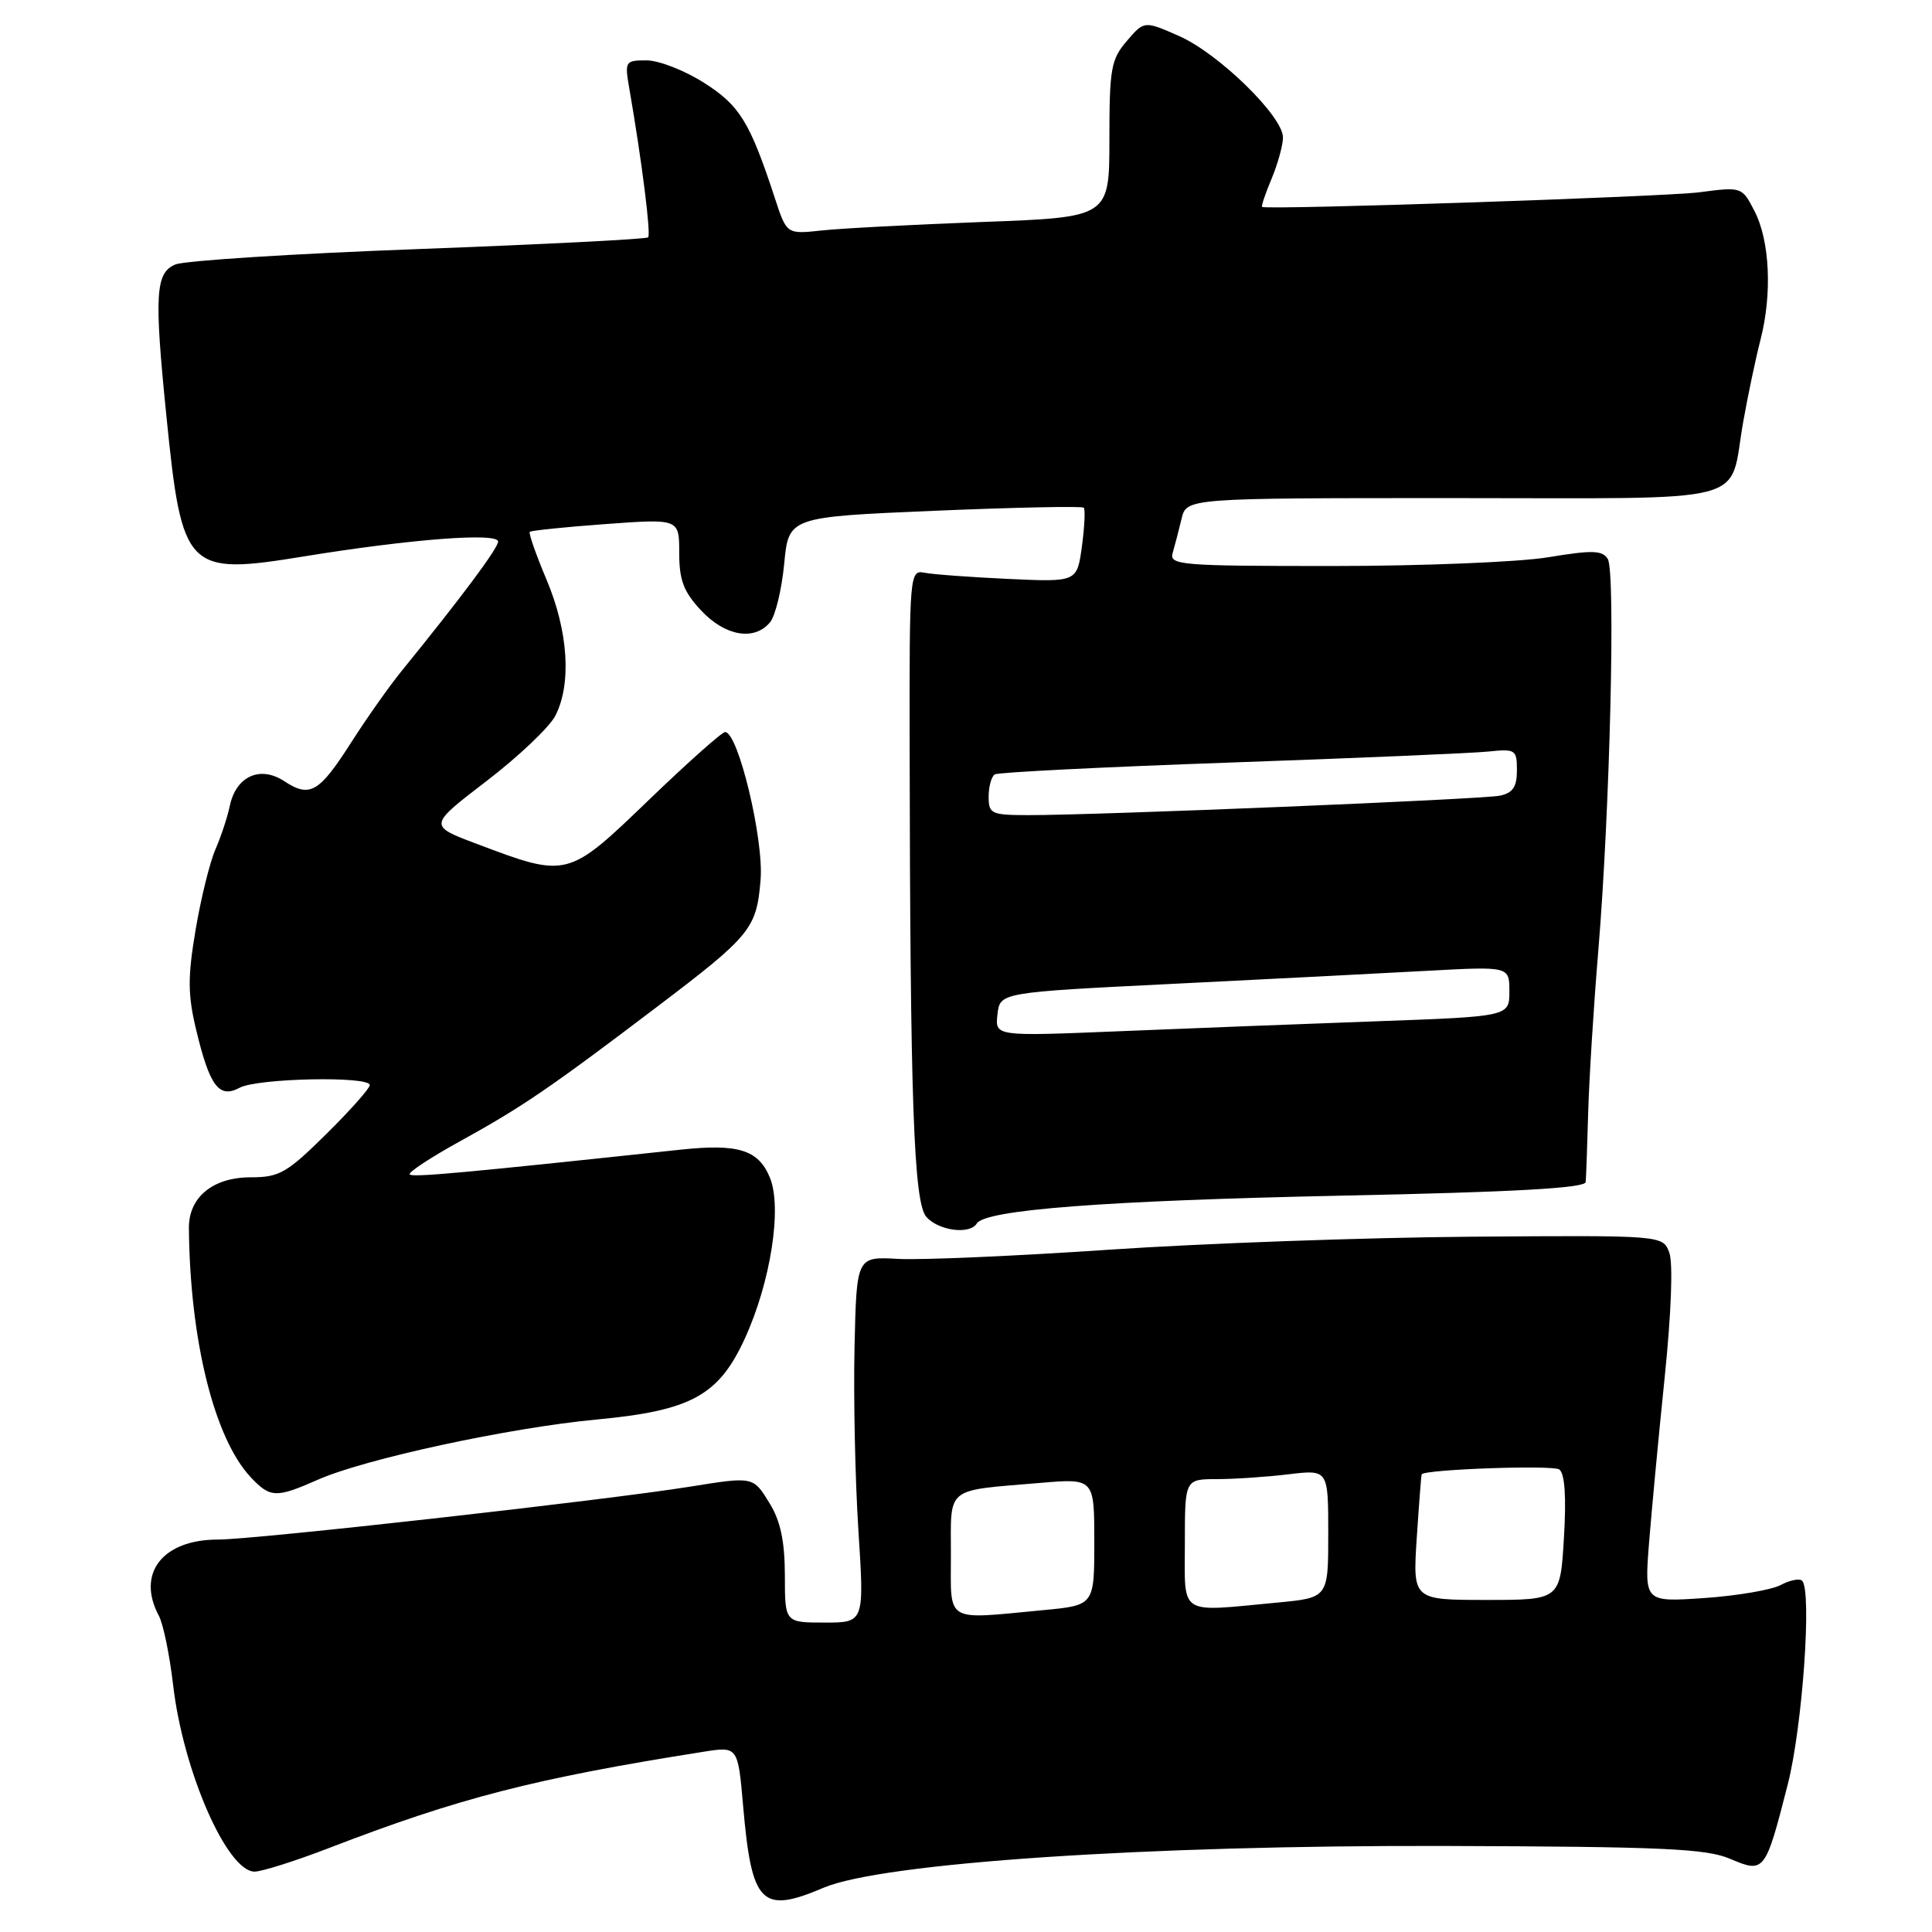 <?xml version="1.0" encoding="UTF-8" standalone="no"?>
<!DOCTYPE svg PUBLIC "-//W3C//DTD SVG 1.1//EN" "http://www.w3.org/Graphics/SVG/1.1/DTD/svg11.dtd" >
<svg xmlns="http://www.w3.org/2000/svg" xmlns:xlink="http://www.w3.org/1999/xlink" version="1.1" viewBox="0 0 256 256">
 <g >
 <path fill="currentColor"
d=" M 109.12 250.14 C 116.86 246.84 152.00 244.48 191.50 244.60 C 220.22 244.69 226.08 244.95 229.24 246.30 C 233.80 248.24 233.91 248.10 236.89 236.43 C 238.84 228.79 240.11 210.78 238.79 209.46 C 238.45 209.12 237.18 209.37 235.96 210.02 C 234.74 210.67 230.18 211.45 225.82 211.75 C 217.89 212.29 217.89 212.29 218.51 204.40 C 218.86 200.05 219.79 190.15 220.59 182.39 C 221.45 174.00 221.70 167.35 221.19 165.98 C 220.34 163.68 220.34 163.68 194.92 163.87 C 180.94 163.98 159.38 164.75 147.00 165.59 C 134.62 166.43 122.03 166.98 119.00 166.81 C 113.50 166.50 113.50 166.50 113.23 178.50 C 113.08 185.10 113.31 196.01 113.74 202.75 C 114.53 215.00 114.53 215.00 109.27 215.00 C 104.00 215.00 104.00 215.00 104.00 208.75 C 103.99 204.28 103.43 201.57 102.01 199.25 C 99.80 195.62 99.85 195.64 91.50 196.98 C 80.26 198.79 33.78 204.00 28.88 204.00 C 21.53 204.00 18.05 208.49 21.05 214.10 C 21.63 215.18 22.48 219.31 22.94 223.28 C 24.26 234.67 30.09 248.00 33.74 248.00 C 34.71 247.99 39.10 246.60 43.50 244.91 C 60.78 238.24 70.80 235.66 93.14 232.13 C 97.78 231.39 97.78 231.39 98.47 239.32 C 99.60 252.34 100.89 253.64 109.12 250.14 Z  M 42.12 196.07 C 48.38 193.30 67.50 189.18 79.10 188.09 C 91.59 186.91 95.23 184.92 98.70 177.35 C 102.12 169.88 103.66 160.00 102.01 156.03 C 100.49 152.35 97.83 151.52 90.15 152.34 C 61.28 155.43 54.70 156.03 54.29 155.62 C 54.03 155.36 57.12 153.33 61.16 151.11 C 69.19 146.68 73.00 144.08 87.11 133.37 C 99.50 123.97 100.25 123.05 100.78 116.59 C 101.23 111.23 97.81 97.00 96.08 97.00 C 95.66 97.00 91.08 101.08 85.91 106.06 C 75.21 116.36 75.19 116.36 63.13 111.80 C 56.76 109.40 56.76 109.40 64.46 103.50 C 68.69 100.26 72.79 96.37 73.58 94.85 C 75.75 90.64 75.31 83.68 72.44 76.86 C 71.03 73.52 70.02 70.64 70.20 70.47 C 70.37 70.30 74.90 69.83 80.26 69.44 C 90.00 68.73 90.00 68.73 90.00 73.26 C 90.00 76.88 90.58 78.41 92.90 80.89 C 96.08 84.30 99.96 84.96 102.03 82.46 C 102.74 81.61 103.58 78.13 103.91 74.71 C 104.50 68.50 104.50 68.50 123.85 67.68 C 134.49 67.23 143.38 67.05 143.60 67.27 C 143.82 67.49 143.71 69.80 143.36 72.40 C 142.71 77.13 142.71 77.13 133.61 76.71 C 128.60 76.48 123.60 76.11 122.50 75.89 C 120.55 75.51 120.50 76.03 120.53 98.50 C 120.60 146.02 121.07 159.36 122.75 161.25 C 124.39 163.09 128.50 163.62 129.43 162.12 C 130.55 160.30 146.46 159.09 177.75 158.43 C 200.56 157.96 210.03 157.43 210.11 156.63 C 210.17 156.01 210.32 151.90 210.44 147.50 C 210.56 143.10 211.16 133.43 211.78 126.00 C 213.32 107.56 214.09 75.77 213.04 74.07 C 212.33 72.91 210.99 72.87 205.15 73.84 C 201.28 74.48 188.38 75.00 176.49 75.00 C 156.36 75.00 154.90 74.88 155.39 73.25 C 155.67 72.29 156.20 70.26 156.56 68.75 C 157.22 66.00 157.22 66.00 192.57 66.00 C 232.95 66.00 229.02 67.02 230.97 55.98 C 231.60 52.41 232.64 47.48 233.28 45.00 C 234.84 38.94 234.51 31.89 232.48 27.97 C 230.82 24.75 230.80 24.74 225.16 25.48 C 220.63 26.07 168.22 27.83 167.24 27.42 C 167.09 27.36 167.65 25.68 168.49 23.69 C 169.32 21.69 170.00 19.23 170.00 18.21 C 170.00 15.41 161.49 7.10 156.25 4.78 C 151.62 2.74 151.62 2.74 149.31 5.43 C 147.22 7.86 147.00 9.09 147.00 18.45 C 147.00 28.79 147.00 28.79 130.25 29.41 C 121.04 29.76 111.42 30.26 108.87 30.54 C 104.24 31.04 104.24 31.04 102.68 26.27 C 99.36 16.15 98.02 13.97 93.27 10.96 C 90.71 9.33 87.29 8.00 85.67 8.00 C 82.83 8.00 82.76 8.12 83.39 11.75 C 85.03 21.21 86.28 31.06 85.88 31.45 C 85.65 31.69 71.96 32.38 55.48 33.00 C 38.99 33.61 24.49 34.53 23.25 35.04 C 20.59 36.13 20.42 39.00 22.05 55.14 C 24.12 75.67 24.70 76.27 40.32 73.72 C 54.48 71.42 66.00 70.54 66.00 71.76 C 66.00 72.64 61.18 79.11 53.12 89.03 C 51.55 90.97 48.59 95.16 46.56 98.34 C 42.27 105.05 41.07 105.75 37.65 103.50 C 34.45 101.41 31.28 102.86 30.45 106.78 C 30.14 108.28 29.27 110.89 28.53 112.59 C 27.79 114.29 26.61 119.09 25.91 123.25 C 24.86 129.50 24.88 131.82 25.99 136.45 C 27.79 143.96 29.02 145.59 31.76 144.13 C 34.12 142.86 49.00 142.56 49.00 143.78 C 49.00 144.21 46.40 147.14 43.22 150.28 C 38.02 155.42 37.02 156.00 33.22 156.00 C 28.20 156.00 24.99 158.64 25.03 162.75 C 25.17 177.63 28.40 190.60 33.22 195.74 C 35.81 198.49 36.57 198.52 42.12 196.07 Z  M 126.00 206.02 C 126.00 196.87 125.14 197.57 137.75 196.50 C 145.00 195.88 145.00 195.88 145.00 204.29 C 145.00 212.71 145.00 212.71 138.25 213.35 C 125.04 214.60 126.00 215.17 126.00 206.02 Z  M 157.00 204.50 C 157.00 196.00 157.00 196.00 161.25 195.99 C 163.59 195.99 167.86 195.70 170.75 195.35 C 176.00 194.72 176.00 194.72 176.00 203.22 C 176.00 211.71 176.00 211.71 169.25 212.35 C 156.00 213.60 157.00 214.24 157.00 204.50 Z  M 187.73 203.75 C 188.03 199.21 188.32 195.43 188.38 195.35 C 188.90 194.69 205.75 194.10 206.61 194.71 C 207.34 195.23 207.56 198.31 207.23 203.75 C 206.74 212.00 206.74 212.00 196.97 212.00 C 187.19 212.00 187.19 212.00 187.73 203.75 Z  M 132.17 134.41 C 132.50 131.50 132.50 131.50 155.50 130.36 C 168.15 129.73 183.34 128.96 189.25 128.63 C 200.00 128.05 200.00 128.05 200.00 131.37 C 200.00 134.69 200.00 134.69 182.25 135.33 C 172.49 135.68 157.15 136.28 148.17 136.65 C 131.84 137.32 131.84 137.32 132.17 134.41 Z  M 131.00 105.56 C 131.00 104.22 131.37 102.89 131.82 102.61 C 132.27 102.33 146.33 101.63 163.07 101.04 C 179.81 100.45 195.19 99.80 197.25 99.58 C 200.81 99.21 201.00 99.34 201.00 102.08 C 201.00 104.26 200.46 105.07 198.75 105.43 C 196.40 105.92 145.37 108.02 136.25 108.01 C 131.35 108.00 131.00 107.84 131.00 105.56 Z "/>
</g>
</svg>